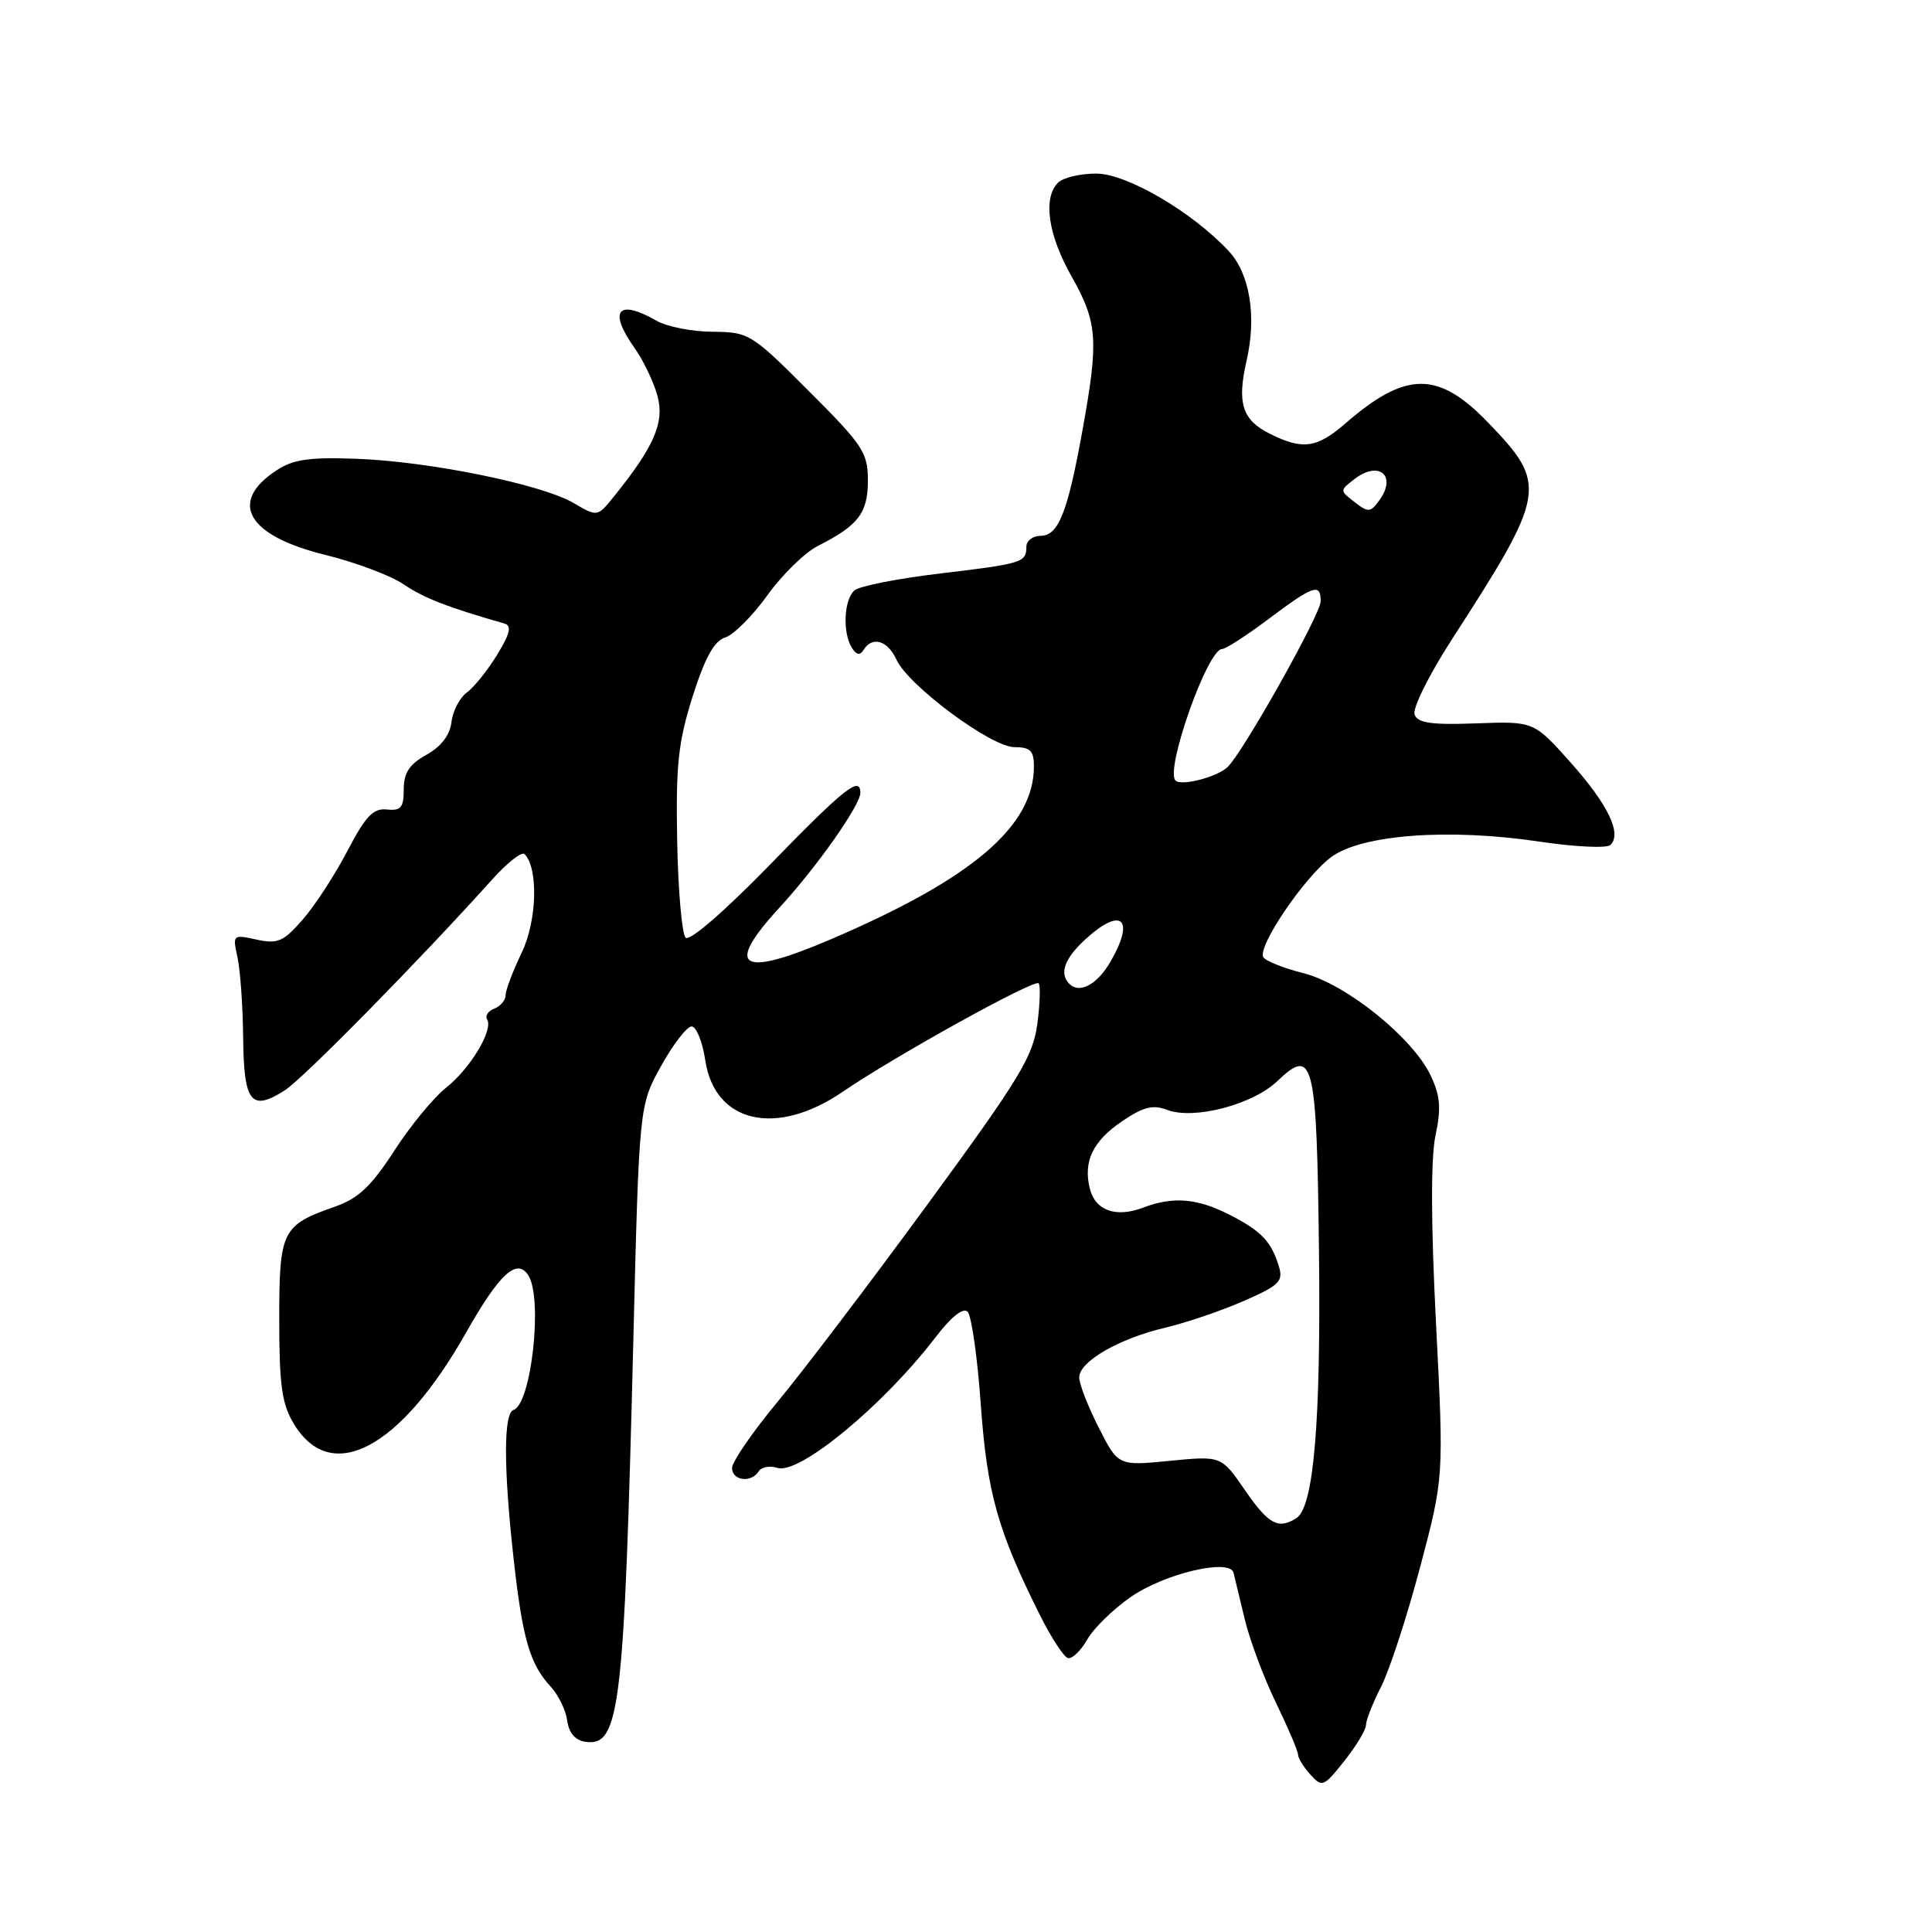 <?xml version="1.0" encoding="UTF-8" standalone="no"?>
<!DOCTYPE svg PUBLIC "-//W3C//DTD SVG 1.1//EN" "http://www.w3.org/Graphics/SVG/1.1/DTD/svg11.dtd" >
<svg xmlns="http://www.w3.org/2000/svg" xmlns:xlink="http://www.w3.org/1999/xlink" version="1.1" viewBox="0 0 256 256">
 <g >
 <path fill="currentColor"
d=" M 181.00 228.57 C 181.00 227.94 181.91 225.64 183.02 223.46 C 184.13 221.28 186.45 214.16 188.18 207.63 C 191.32 195.76 191.32 195.76 190.28 175.38 C 189.60 162.07 189.58 153.43 190.21 150.46 C 190.98 146.84 190.85 145.21 189.57 142.51 C 187.19 137.49 178.34 130.37 172.71 128.95 C 170.10 128.29 167.71 127.34 167.40 126.84 C 166.56 125.48 172.82 116.23 176.39 113.57 C 180.40 110.58 191.99 109.72 204.00 111.52 C 208.68 112.22 212.89 112.42 213.38 111.97 C 214.95 110.49 213.08 106.60 208.11 101.03 C 203.24 95.57 203.24 95.57 195.61 95.85 C 189.70 96.07 187.87 95.81 187.44 94.69 C 187.13 93.90 189.32 89.48 192.29 84.87 C 204.96 65.26 205.13 64.24 197.16 55.97 C 190.54 49.11 186.27 49.15 178.22 56.15 C 174.48 59.39 172.59 59.64 168.27 57.48 C 164.59 55.65 163.89 53.42 165.18 47.78 C 166.53 41.91 165.61 36.29 162.83 33.29 C 158.01 28.10 149.31 23.00 145.25 23.00 C 143.13 23.00 140.86 23.54 140.20 24.20 C 138.16 26.24 138.86 31.10 142.00 36.65 C 145.43 42.73 145.60 45.04 143.45 56.92 C 141.47 67.92 140.25 71.00 137.88 71.00 C 136.85 71.00 136.00 71.65 136.00 72.44 C 136.00 74.53 135.49 74.69 124.50 76.00 C 119.00 76.65 113.94 77.65 113.25 78.21 C 111.82 79.39 111.61 83.84 112.89 85.86 C 113.49 86.80 113.96 86.88 114.43 86.11 C 115.58 84.26 117.62 84.86 118.77 87.38 C 120.34 90.84 131.34 99.00 134.42 99.00 C 136.52 99.00 137.00 99.48 137.00 101.55 C 137.00 109.49 128.83 116.44 110.07 124.47 C 98.04 129.62 95.91 128.27 103.33 120.21 C 108.20 114.92 114.00 106.69 114.00 105.07 C 114.00 102.75 111.92 104.40 102.03 114.57 C 95.99 120.77 91.37 124.77 90.85 124.25 C 90.36 123.76 89.85 117.99 89.73 111.43 C 89.54 101.37 89.86 98.37 91.77 92.31 C 93.41 87.14 94.62 84.94 96.09 84.47 C 97.21 84.12 99.73 81.60 101.68 78.88 C 103.64 76.15 106.65 73.21 108.37 72.34 C 113.75 69.62 115.00 67.98 115.00 63.66 C 115.00 59.97 114.35 58.99 107.18 51.82 C 99.56 44.20 99.24 44.00 94.43 43.96 C 91.72 43.95 88.38 43.29 87.00 42.50 C 81.85 39.55 80.56 41.16 84.09 46.12 C 85.24 47.74 86.60 50.57 87.11 52.43 C 88.08 55.96 86.70 59.16 81.33 65.81 C 79.16 68.50 79.16 68.50 76.00 66.65 C 71.79 64.18 56.94 61.15 47.25 60.79 C 41.03 60.56 38.85 60.87 36.66 62.31 C 30.19 66.54 32.75 70.99 43.12 73.53 C 47.10 74.51 51.77 76.26 53.49 77.43 C 56.16 79.24 59.26 80.45 66.83 82.62 C 67.84 82.91 67.60 83.92 65.88 86.75 C 64.62 88.81 62.81 91.07 61.86 91.76 C 60.91 92.45 59.99 94.22 59.82 95.69 C 59.61 97.42 58.45 98.93 56.50 100.02 C 54.24 101.27 53.50 102.40 53.50 104.59 C 53.50 107.01 53.12 107.46 51.26 107.26 C 49.45 107.07 48.44 108.14 46.03 112.76 C 44.38 115.92 41.72 120.01 40.11 121.85 C 37.55 124.78 36.79 125.11 33.99 124.50 C 30.85 123.81 30.81 123.85 31.47 126.86 C 31.84 128.55 32.18 133.36 32.22 137.55 C 32.31 146.12 33.28 147.33 37.76 144.46 C 40.20 142.89 55.60 127.24 65.25 116.50 C 67.22 114.31 69.14 112.81 69.50 113.17 C 71.36 115.03 71.16 122.04 69.12 126.25 C 67.96 128.66 67.00 131.18 67.00 131.85 C 67.00 132.52 66.33 133.32 65.51 133.64 C 64.68 133.95 64.25 134.60 64.55 135.08 C 65.40 136.46 62.30 141.62 59.07 144.16 C 57.44 145.45 54.36 149.20 52.23 152.50 C 49.21 157.17 47.48 158.80 44.43 159.87 C 37.34 162.35 37.00 163.04 37.00 174.90 C 37.01 183.67 37.35 186.06 38.97 188.72 C 43.92 196.84 53.07 191.95 61.78 176.54 C 66.18 168.76 68.50 166.63 70.01 169.00 C 71.95 172.03 70.41 186.03 68.05 186.82 C 66.71 187.26 66.71 194.50 68.07 206.65 C 69.24 217.18 70.21 220.50 72.98 223.50 C 73.99 224.60 74.98 226.62 75.16 228.00 C 75.38 229.62 76.22 230.60 77.57 230.80 C 82.12 231.45 82.70 226.59 83.91 178.00 C 84.69 146.50 84.69 146.50 87.59 141.26 C 89.19 138.38 91.01 136.02 91.64 136.01 C 92.26 136.01 93.08 138.02 93.45 140.48 C 94.69 148.81 102.84 150.69 111.64 144.68 C 118.51 139.98 137.05 129.71 137.62 130.29 C 137.88 130.55 137.81 132.98 137.45 135.69 C 136.87 140.01 135.07 142.97 122.92 159.56 C 115.29 169.98 106.34 181.77 103.02 185.76 C 99.71 189.76 97.00 193.70 97.00 194.51 C 97.00 196.21 99.55 196.53 100.53 194.96 C 100.88 194.39 102.00 194.18 103.02 194.50 C 105.92 195.43 117.06 186.21 123.97 177.19 C 126.03 174.49 127.62 173.22 128.21 173.81 C 128.73 174.33 129.52 179.87 129.96 186.13 C 130.80 197.81 132.19 202.79 137.77 213.96 C 139.27 216.96 140.95 219.55 141.50 219.70 C 142.05 219.86 143.21 218.75 144.07 217.24 C 144.93 215.73 147.54 213.19 149.86 211.59 C 154.36 208.48 162.97 206.46 163.45 208.40 C 163.60 209.00 164.26 211.75 164.92 214.50 C 165.57 217.25 167.43 222.24 169.05 225.58 C 170.67 228.92 172.00 232.04 172.00 232.50 C 172.00 232.96 172.73 234.15 173.63 235.14 C 175.18 236.86 175.40 236.78 178.13 233.34 C 179.71 231.35 181.00 229.21 181.00 228.57 Z  M 164.96 197.45 C 161.83 192.90 161.83 192.90 154.99 193.57 C 148.16 194.24 148.16 194.24 145.58 189.15 C 144.16 186.36 143.00 183.37 143.00 182.52 C 143.00 180.41 148.26 177.37 154.42 175.92 C 157.21 175.26 161.90 173.66 164.82 172.38 C 169.54 170.31 170.07 169.78 169.45 167.77 C 168.44 164.48 167.11 163.09 162.86 160.93 C 158.62 158.77 155.41 158.51 151.43 160.03 C 147.86 161.38 145.14 160.41 144.41 157.51 C 143.51 153.90 144.79 151.21 148.70 148.56 C 151.50 146.66 152.77 146.34 154.67 147.07 C 158.21 148.41 165.99 146.37 169.26 143.25 C 174.03 138.68 174.47 140.44 174.77 165.56 C 175.04 188.34 174.09 199.69 171.78 201.16 C 169.37 202.69 168.09 201.99 164.96 197.45 Z  M 141.70 130.37 C 140.34 129.01 141.03 127.05 143.74 124.54 C 148.60 120.04 150.49 121.70 147.10 127.50 C 145.35 130.48 143.04 131.71 141.70 130.37 Z  M 155.76 103.42 C 154.35 102.01 160.01 86.00 161.93 86.00 C 162.41 86.00 165.19 84.20 168.12 82.00 C 174.03 77.56 175.00 77.23 175.00 79.66 C 175.00 81.37 164.76 99.61 162.67 101.63 C 161.29 102.96 156.53 104.20 155.76 103.42 Z  M 179.49 66.53 C 177.52 65.01 177.51 64.99 179.46 63.49 C 182.74 60.96 185.15 63.04 182.75 66.32 C 181.60 67.91 181.29 67.93 179.49 66.53 Z "/>
</g>
</svg>